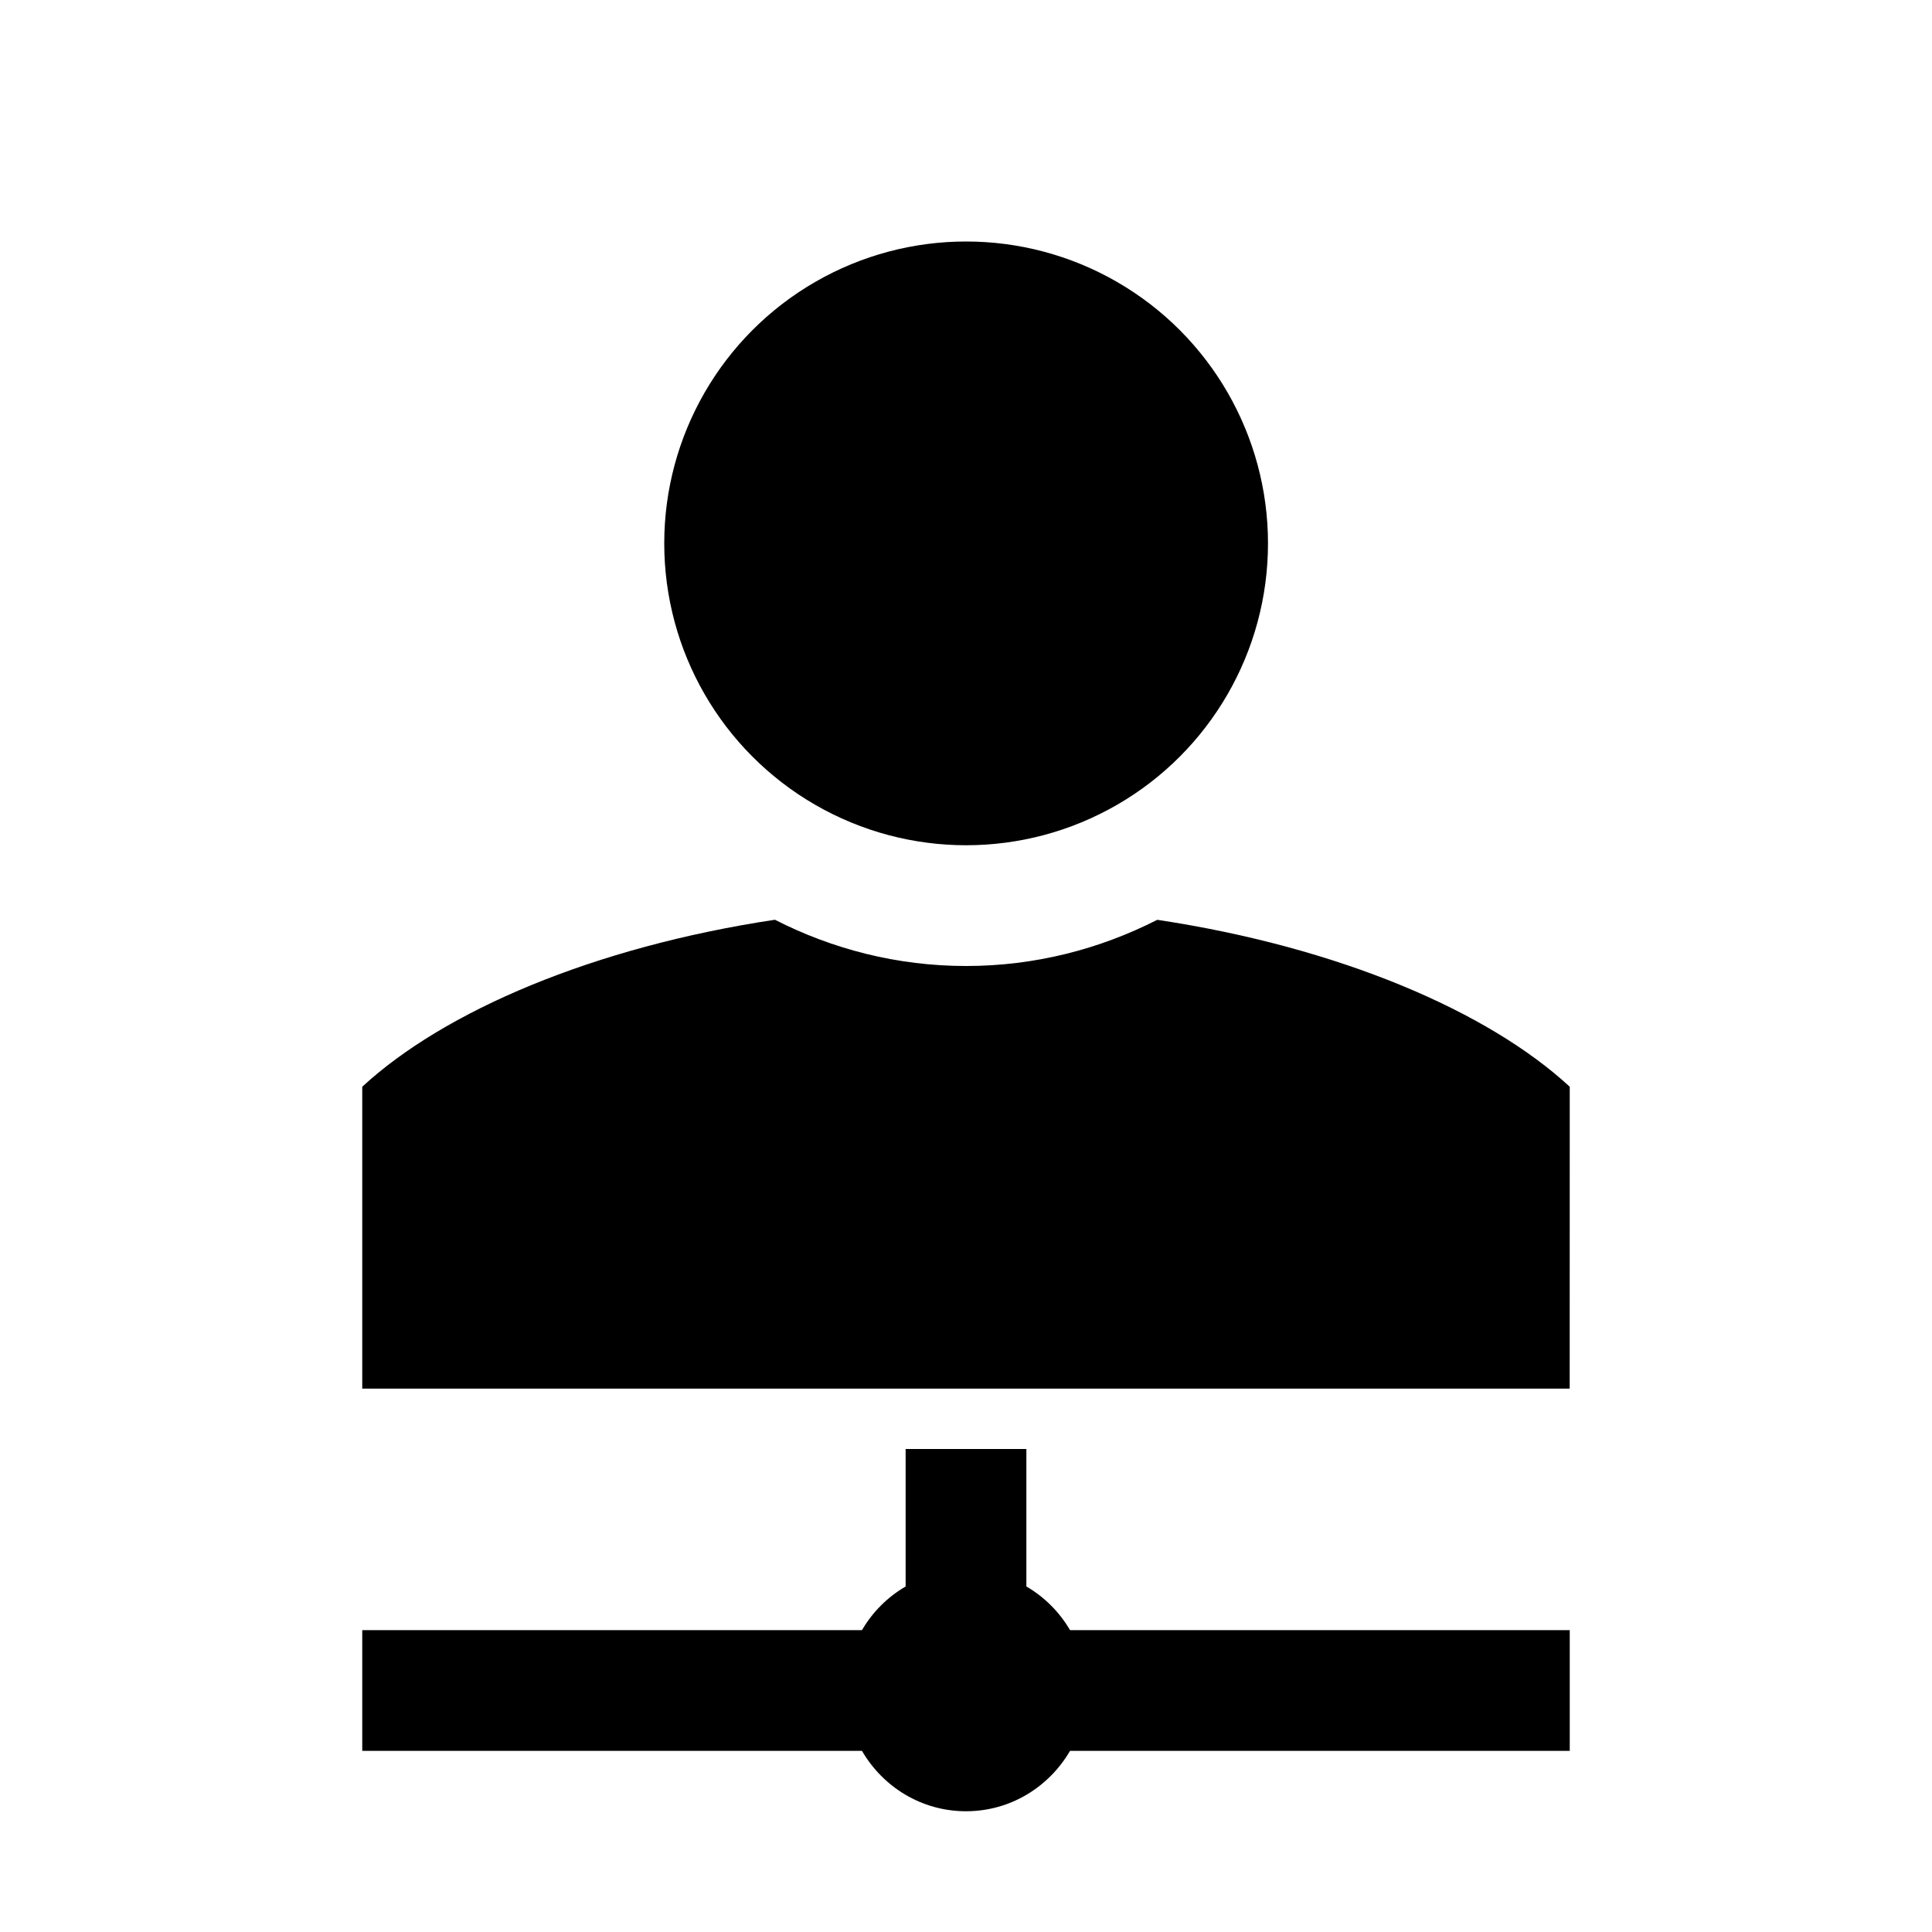 <?xml version="1.0" encoding="utf-8"?>
<!-- Generator: Adobe Illustrator 18.1.1, SVG Export Plug-In . SVG Version: 6.00 Build 0)  -->
<!DOCTYPE svg PUBLIC "-//W3C//DTD SVG 1.1 Tiny//EN" "http://www.w3.org/Graphics/SVG/1.1/DTD/svg11-tiny.dtd">
<svg version="1.1" baseProfile="tiny" xmlns="http://www.w3.org/2000/svg" xmlns:xlink="http://www.w3.org/1999/xlink" x="0px"
	 y="0px" width="32px" height="32px" viewBox="0 0 32 32" xml:space="preserve">
<g id="Guides__x26__Forms">
</g>
<g id="Icons">
	<g>
		<path d="M17,26.277V24h-2v2.277C14.7,26.452,14.452,26.7,14.277,27H6v2h8.277c0.346,0.595,0.984,1,1.723,1s1.376-0.405,1.723-1H26
			v-2h-8.277C17.548,26.7,17.3,26.452,17,26.277z"/>
		<path d="M25.999,23L26,18c-1.352-1.25-3.824-2.312-6.832-2.765C18.216,15.72,17.142,16,16.002,16c-1.141,0-2.215-0.28-3.167-0.766
			C9.825,15.687,7.353,16.75,6,18l0,5H25.999z"/>
		<circle cx="16.002" cy="9" r="5"/>
	</g>
</g>
</svg>
